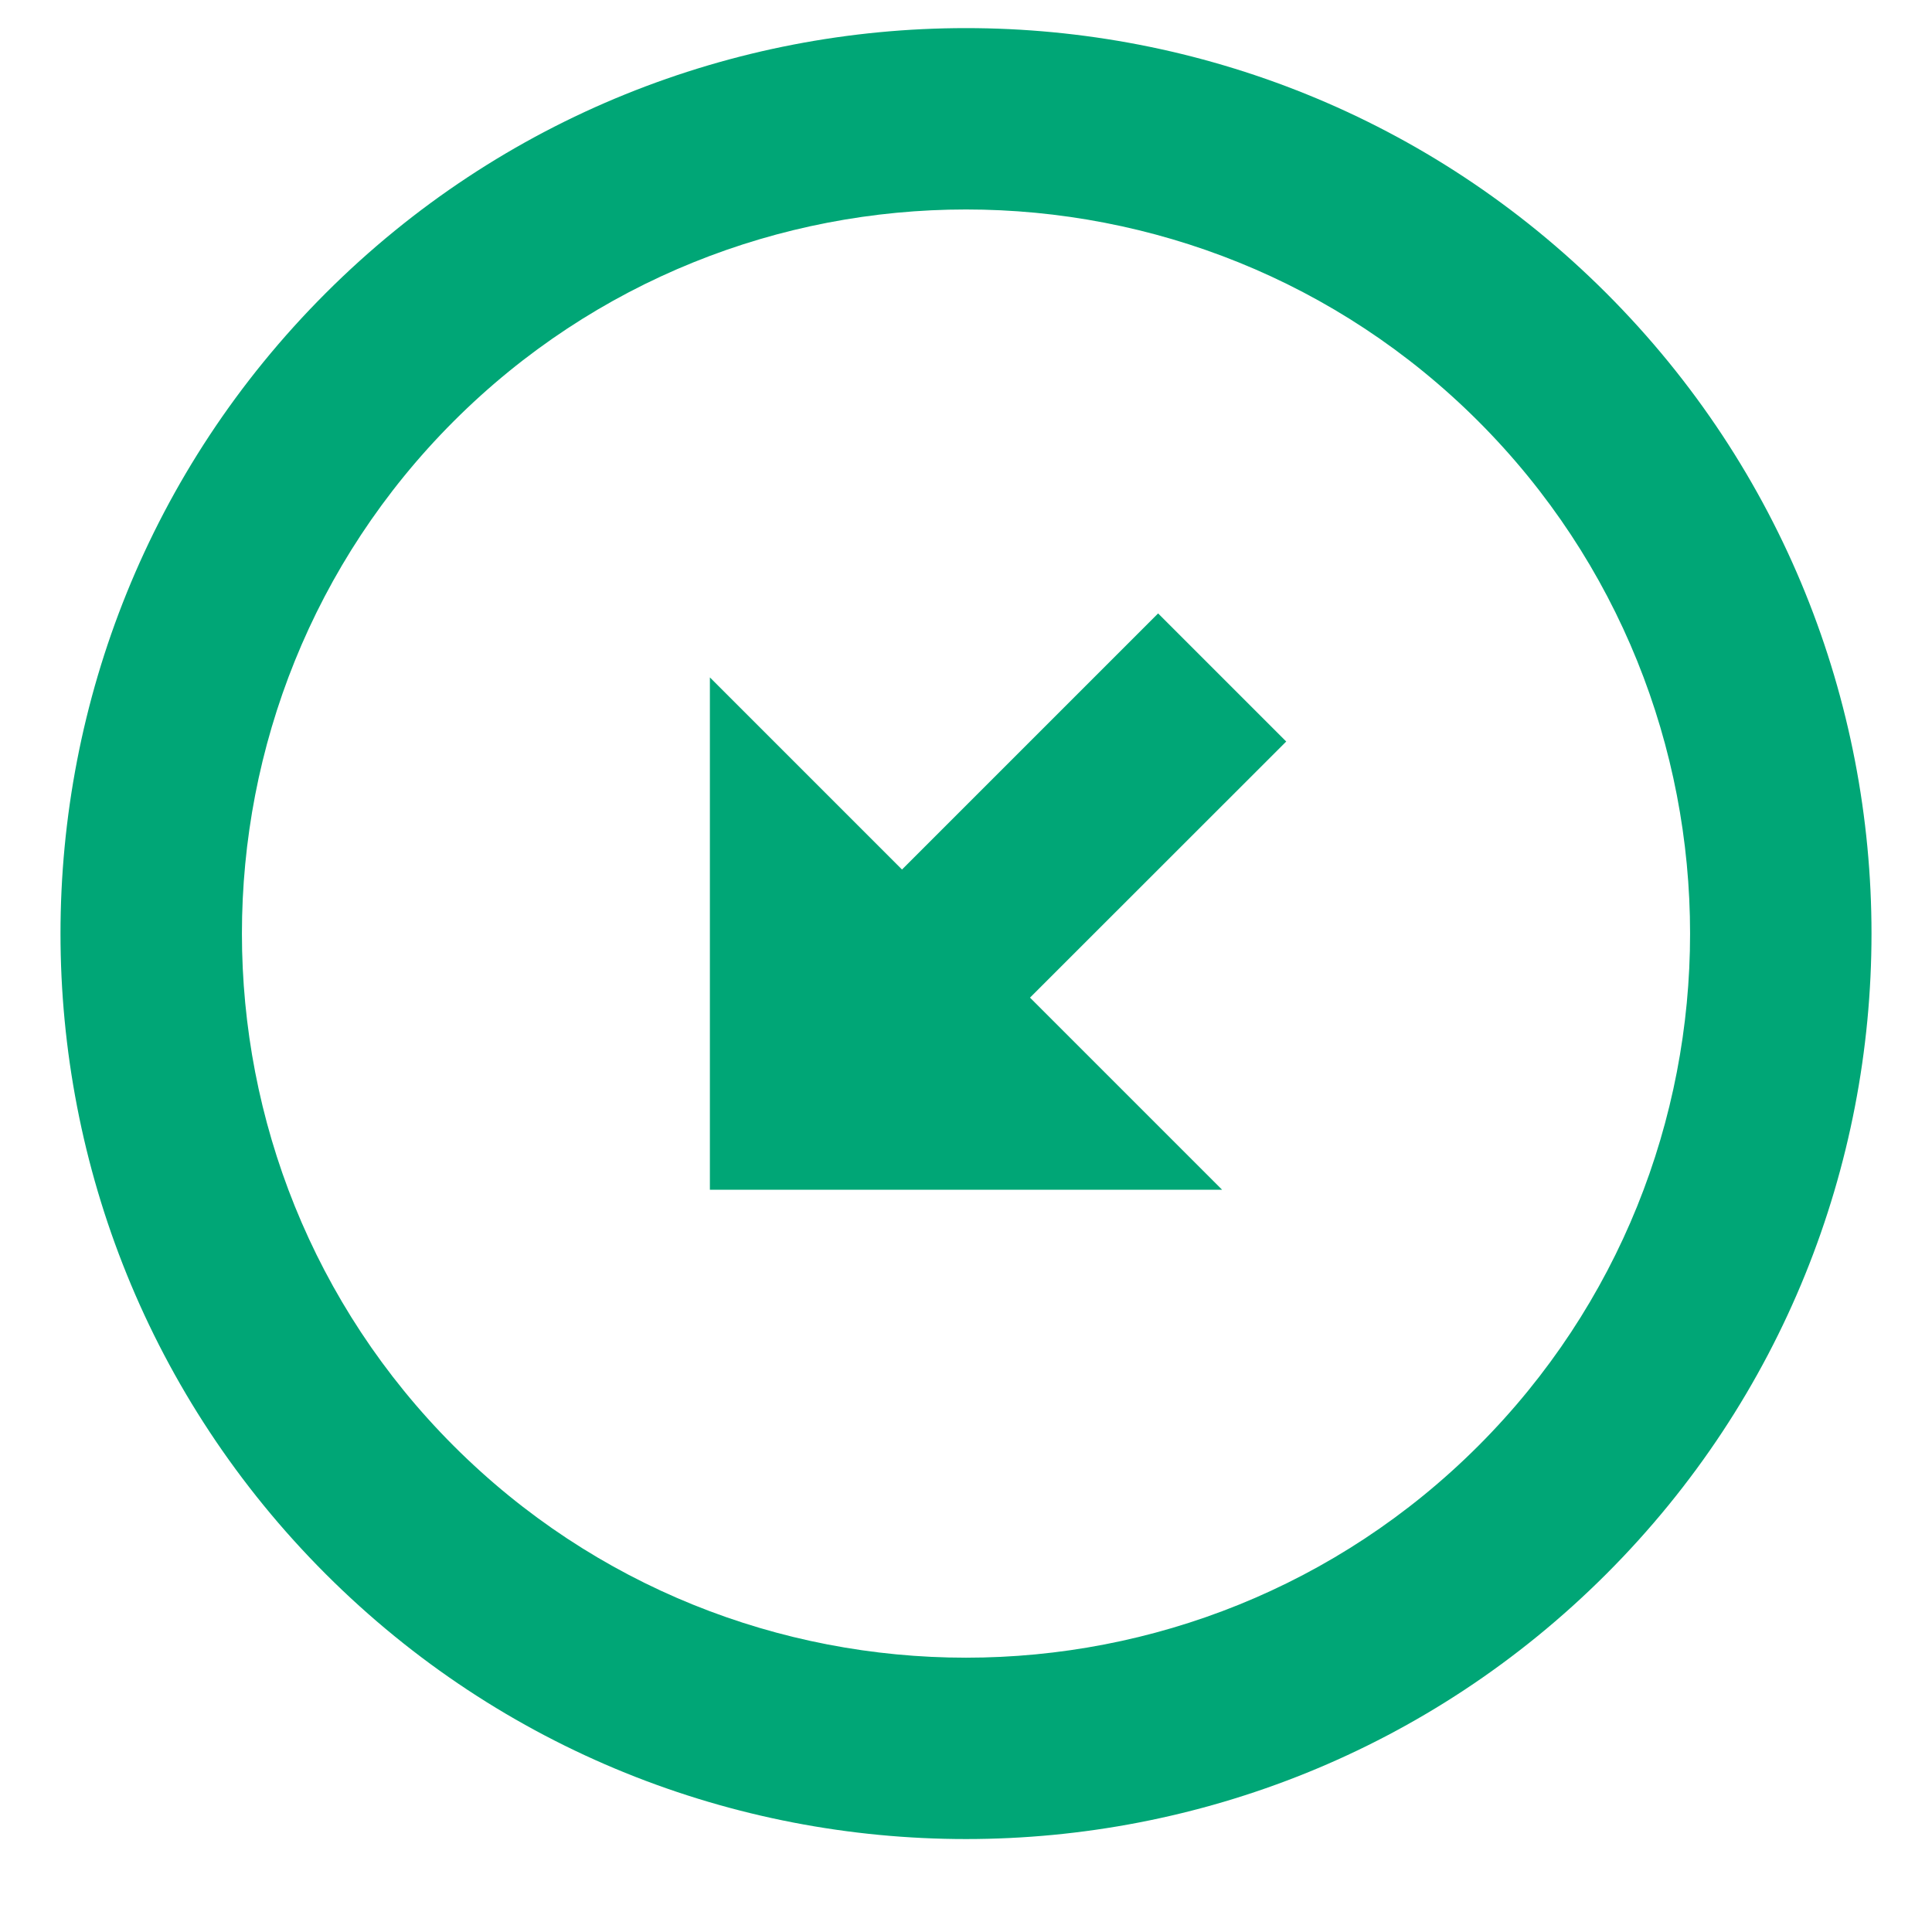 <svg width="16" height="16" viewBox="0 0 16 16" fill="none" xmlns="http://www.w3.org/2000/svg">
<path d="M12.243 3.489C14.581 5.828 14.581 9.635 12.243 11.974C9.904 14.313 6.096 14.313 3.757 11.974C1.419 9.635 1.419 5.828 3.757 3.489C6.096 1.15 9.904 1.15 12.243 3.489ZM13.303 2.428C10.376 -0.499 5.624 -0.499 2.697 2.428C-0.231 5.356 -0.231 10.107 2.697 13.035C5.624 15.962 10.376 15.962 13.303 13.035C16.231 10.107 16.231 5.356 13.303 2.428ZM8.53 8.262L10.652 6.141L9.591 5.08L7.47 7.201L5.879 5.61V9.853H10.121L8.53 8.262Z" fill="#00A676"/>
</svg>
